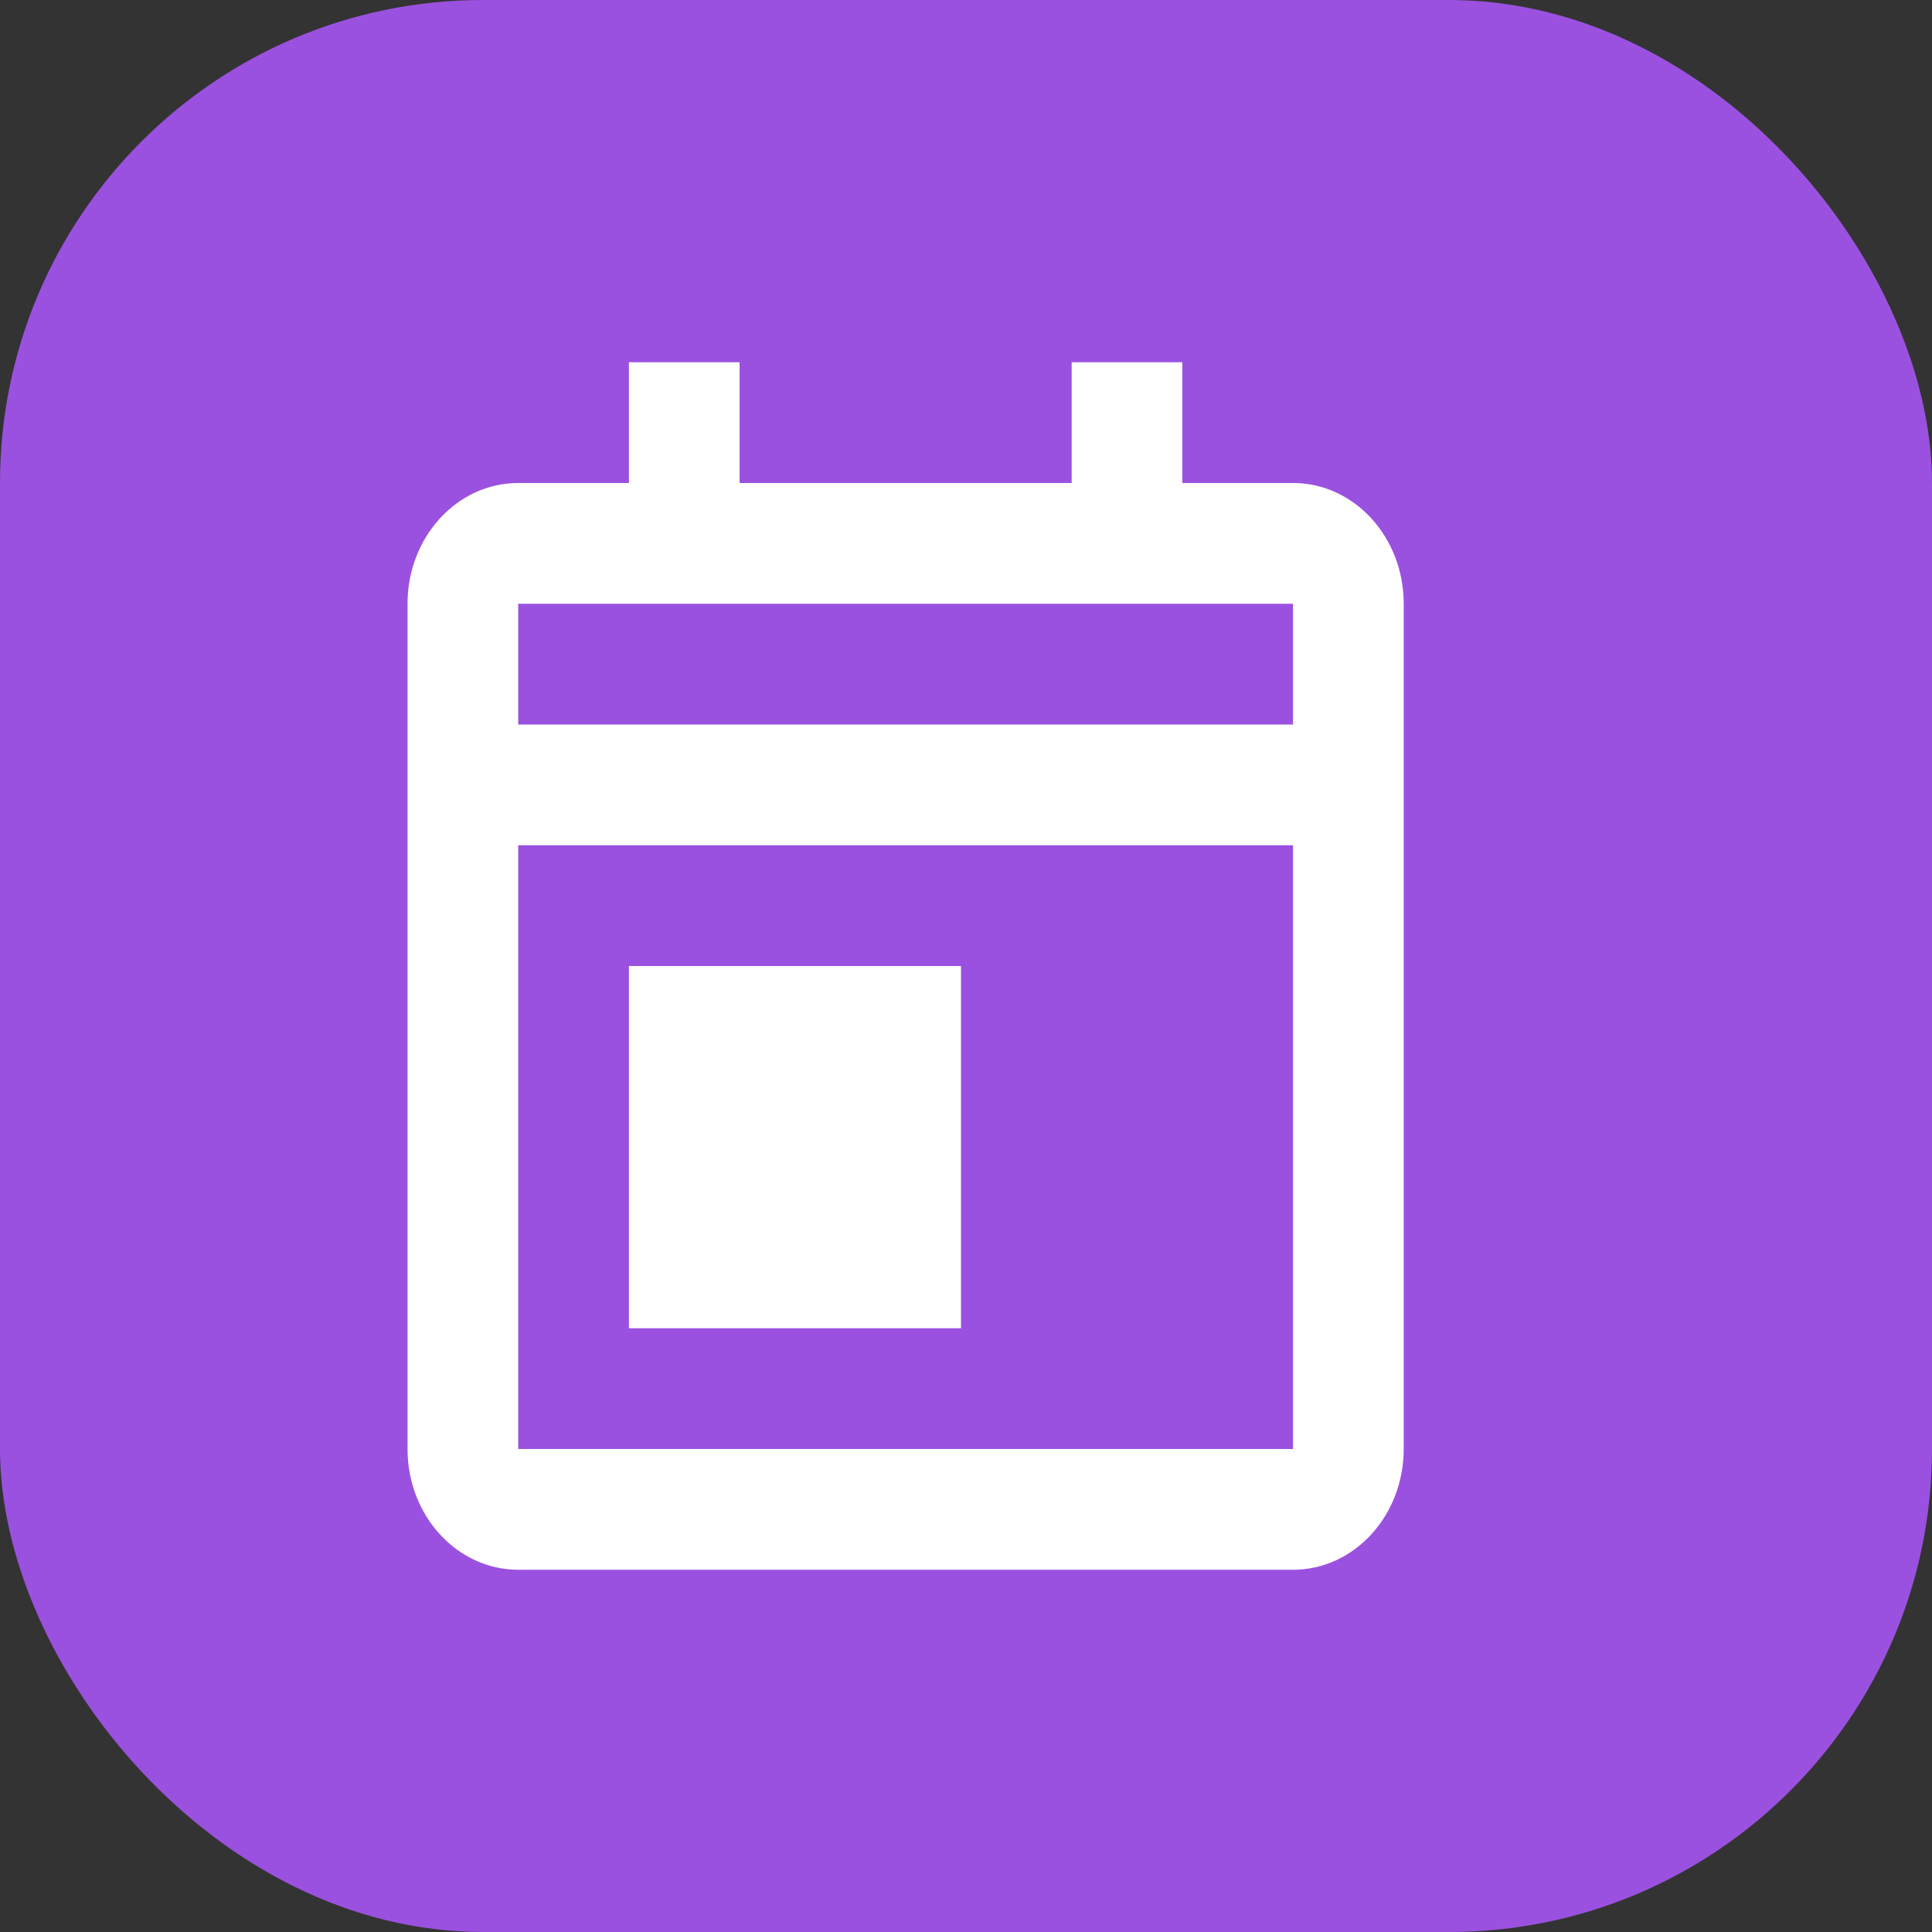 <svg width="32" height="32" viewBox="0 0 32 32" fill="none" xmlns="http://www.w3.org/2000/svg">
<rect x="0" y="0" width="32" height="32" fill="#333333" stroke="none"/>
<rect width="32" height="32" rx="8" fill="#9B51E0"/>
<rect width="22" height="24" transform="translate(4 4)" fill="#9B51E0"/>
<path d="M21.417 26H8.583C7.571 26 6.75 25.105 6.75 24V10C6.75 8.895 7.571 8 8.583 8H10.417V6H12.25V8H17.75V6H19.583V8H21.417C22.429 8 23.25 8.895 23.25 10V24C23.25 25.105 22.429 26 21.417 26ZM8.583 14V24H21.417V14H8.583ZM8.583 10V12H21.417V10H8.583ZM15.917 22H10.417V16H15.917V22Z" fill="white"/>
</svg>
